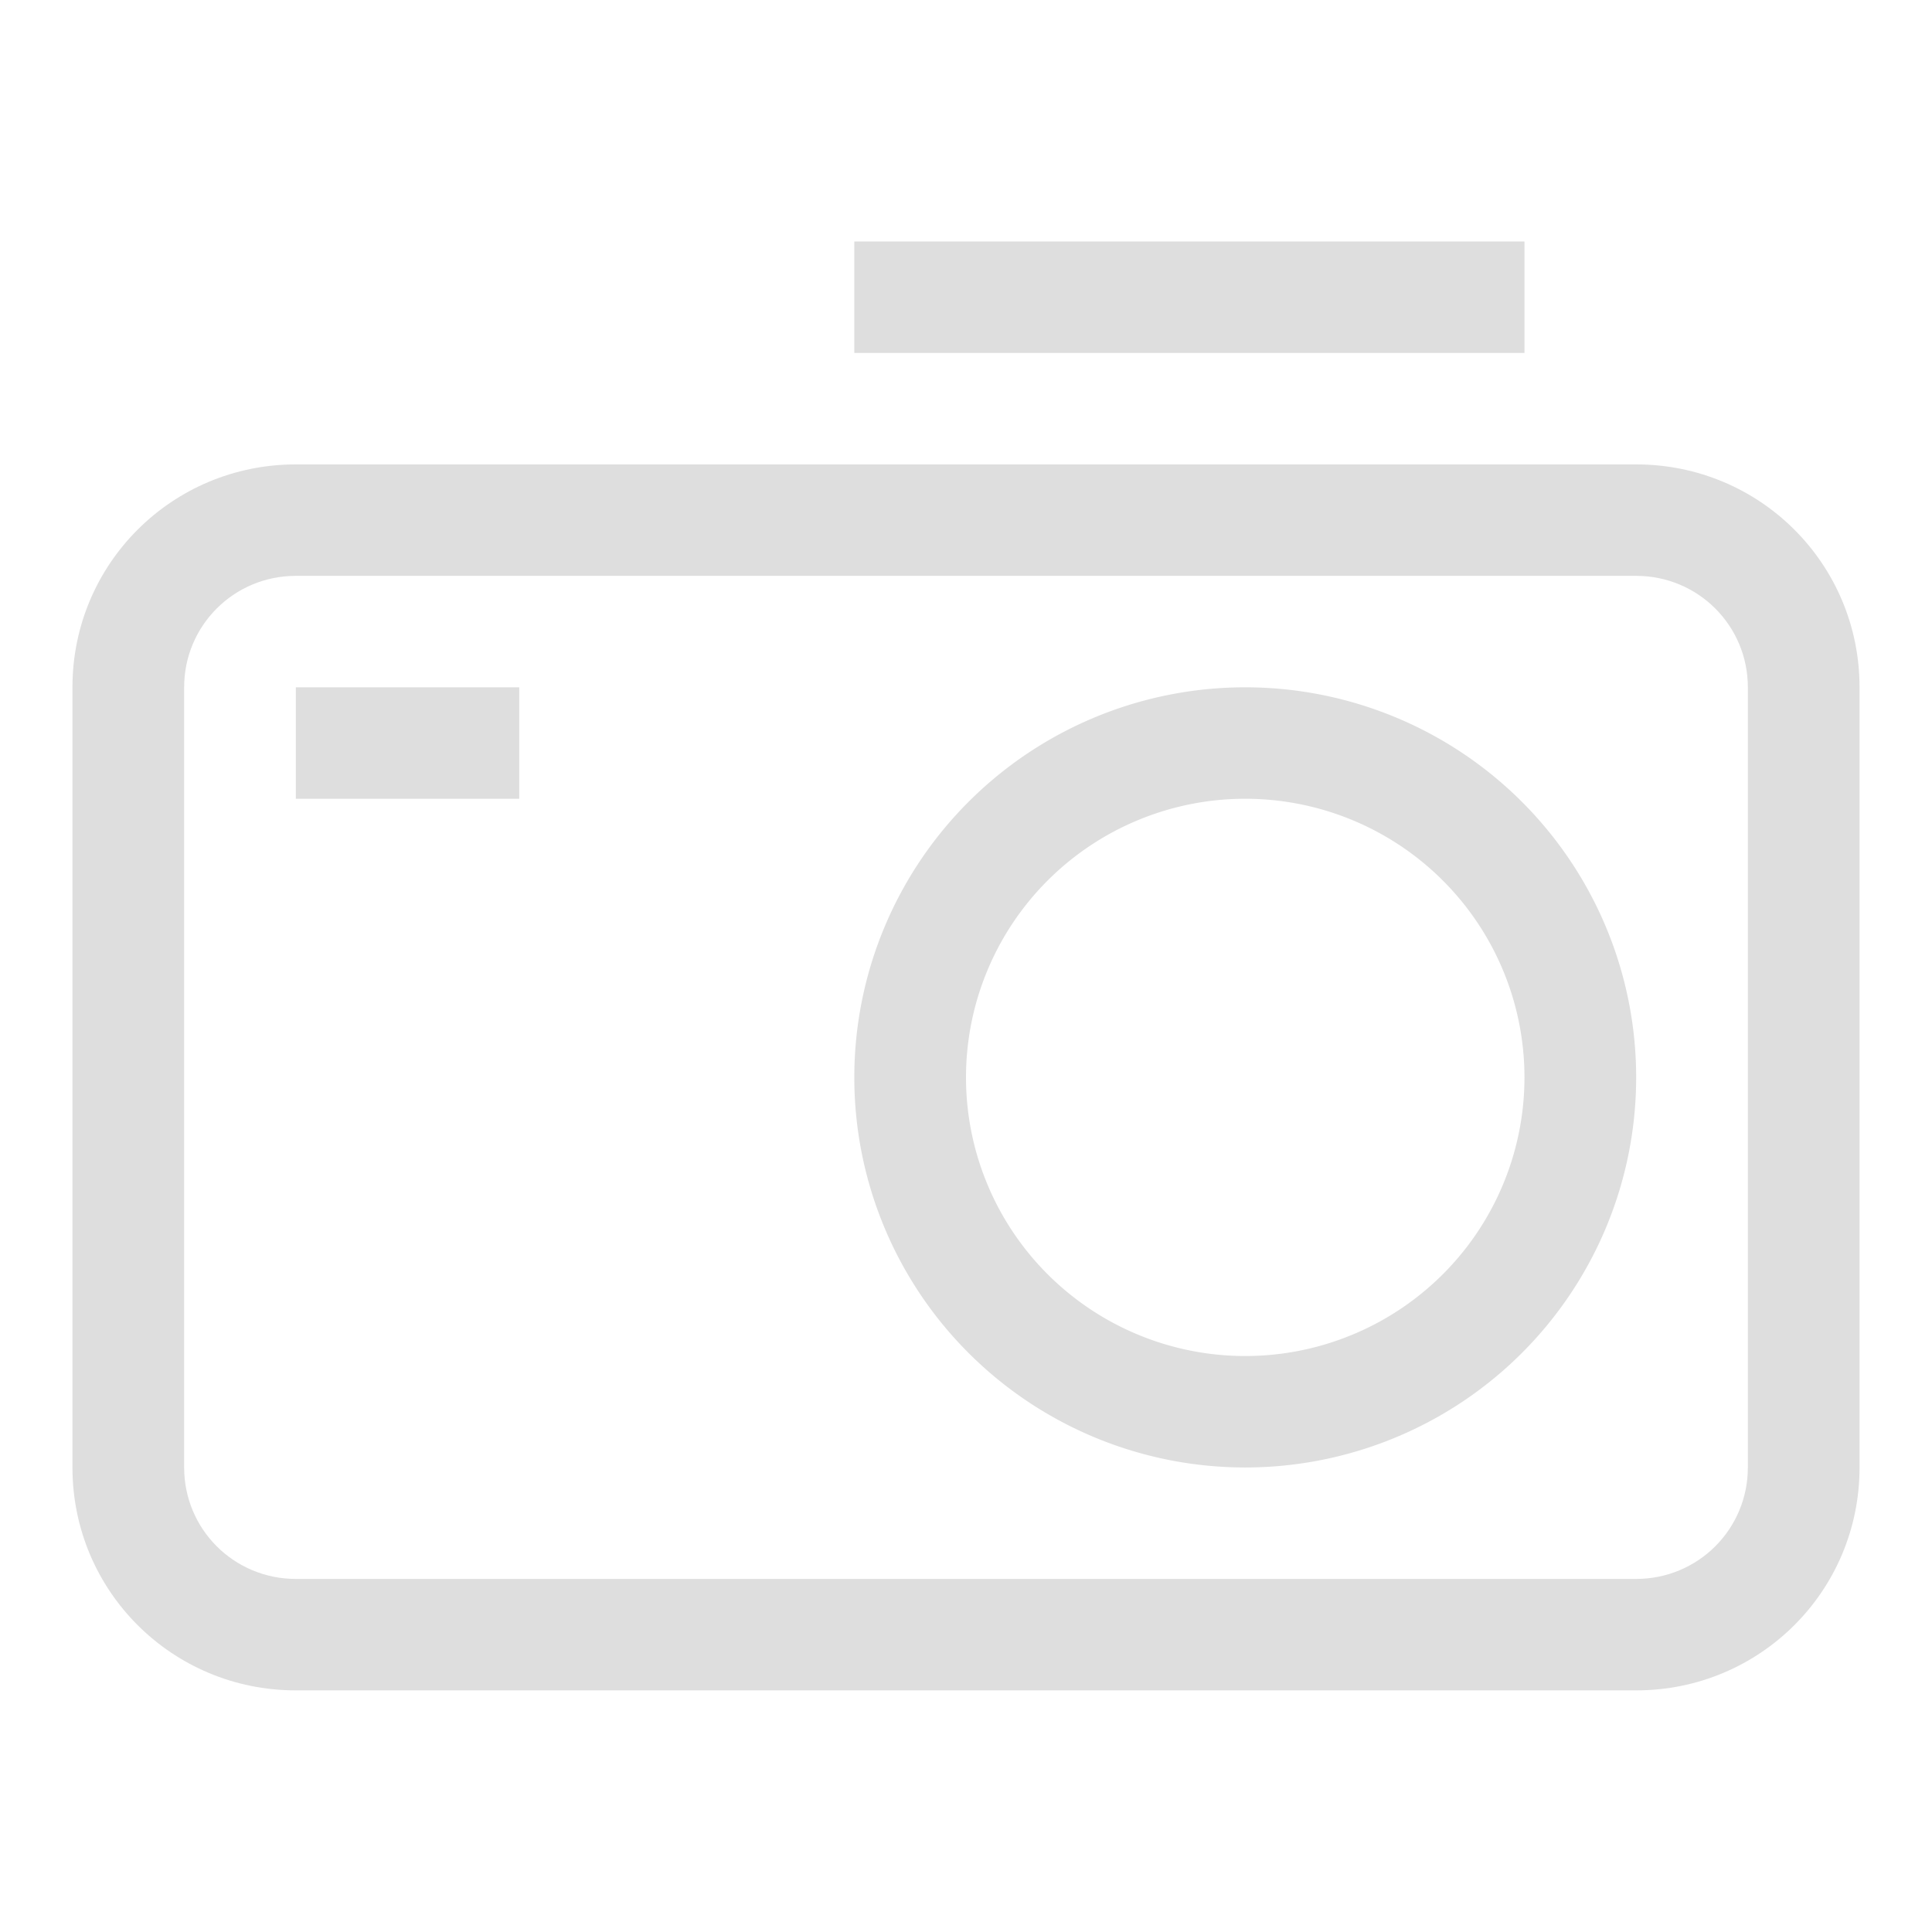 <?xml version="1.0" encoding="UTF-8" standalone="no"?>
<svg
   width="16"
   height="16"
   version="1.1"
   id="svg3"
   sodipodi:docname="multimedia-photo-manager-symbolic.svg"
   inkscape:version="1.4 (unknown)"
   xmlns:inkscape="http://www.inkscape.org/namespaces/inkscape"
   xmlns:sodipodi="http://sodipodi.sourceforge.net/DTD/sodipodi-0.dtd"
   xmlns="http://www.w3.org/2000/svg"
   xmlns:svg="http://www.w3.org/2000/svg"
   xmlns:rdf="http://www.w3.org/1999/02/22-rdf-syntax-ns#"
   xmlns:cc="http://creativecommons.org/ns#"
   xmlns:dc="http://purl.org/dc/elements/1.1/">
  <sodipodi:namedview
     id="namedview3"
     pagecolor="#ffffff"
     bordercolor="#000000"
     borderopacity="0.25"
     inkscape:showpageshadow="2"
     inkscape:pageopacity="0.0"
     inkscape:pagecheckerboard="0"
     inkscape:deskcolor="#d1d1d1"
     inkscape:zoom="20"
     inkscape:cx="2.575"
     inkscape:cy="15.125"
     inkscape:window-width="1920"
     inkscape:window-height="998"
     inkscape:window-x="0"
     inkscape:window-y="0"
     inkscape:window-maximized="1"
     inkscape:current-layer="svg3" />
  <defs
     id="defs1">
    <style
       id="current-color-scheme"
       type="text/css">.ColorScheme-Text { color:#dedede; } .ColorScheme-Highlight { color:#5294e2; }</style>
  </defs>
  <g
     fill="#dedede"
     stroke-linecap="round"
     stroke-linejoin="round"
     id="g3"
     transform="matrix(0.925,0,0,0.923,0.6,0.154)">
    <path
       d="M 10.5,6 A 3.5,3.5 0 0 0 7,9.5 3.5,3.5 0 0 0 10.5,13 3.5,3.5 0 0 0 14,9.5 3.5,3.5 0 0 0 10.5,6 Z m 0,1 A 2.5,2.5 0 0 1 13,9.5 2.5,2.5 0 0 1 10.5,12 2.5,2.5 0 0 1 8,9.5 2.5,2.5 0 0 1 10.5,7 Z"
       stroke-width="1.4"
       id="path1" />
    <path
       d="M 2,4 C 0.892,4 0,4.892 0,6 v 7 c 0,1.108 0.892,2 2,2 h 12 c 1.108,0 2,-0.892 2,-2 V 6 C 16,4.892 15.108,4 14,4 Z m 0,1 h 12 c 0.554,0 1,0.446 1,1 v 7 c 0,0.554 -0.446,1 -1,1 H 2 C 1.446,14 1,13.554 1,13 V 6 C 1,5.446 1.446,5 2,5 Z"
       id="path2" />
    <rect
       x="7"
       y="2"
       width="6"
       height="1"
       rx="0"
       ry="0"
       id="rect2" />
    <rect
       x="2"
       y="6"
       width="2"
       height="1"
       rx="0"
       ry="0"
       id="rect3" />
  </g>
</svg>

